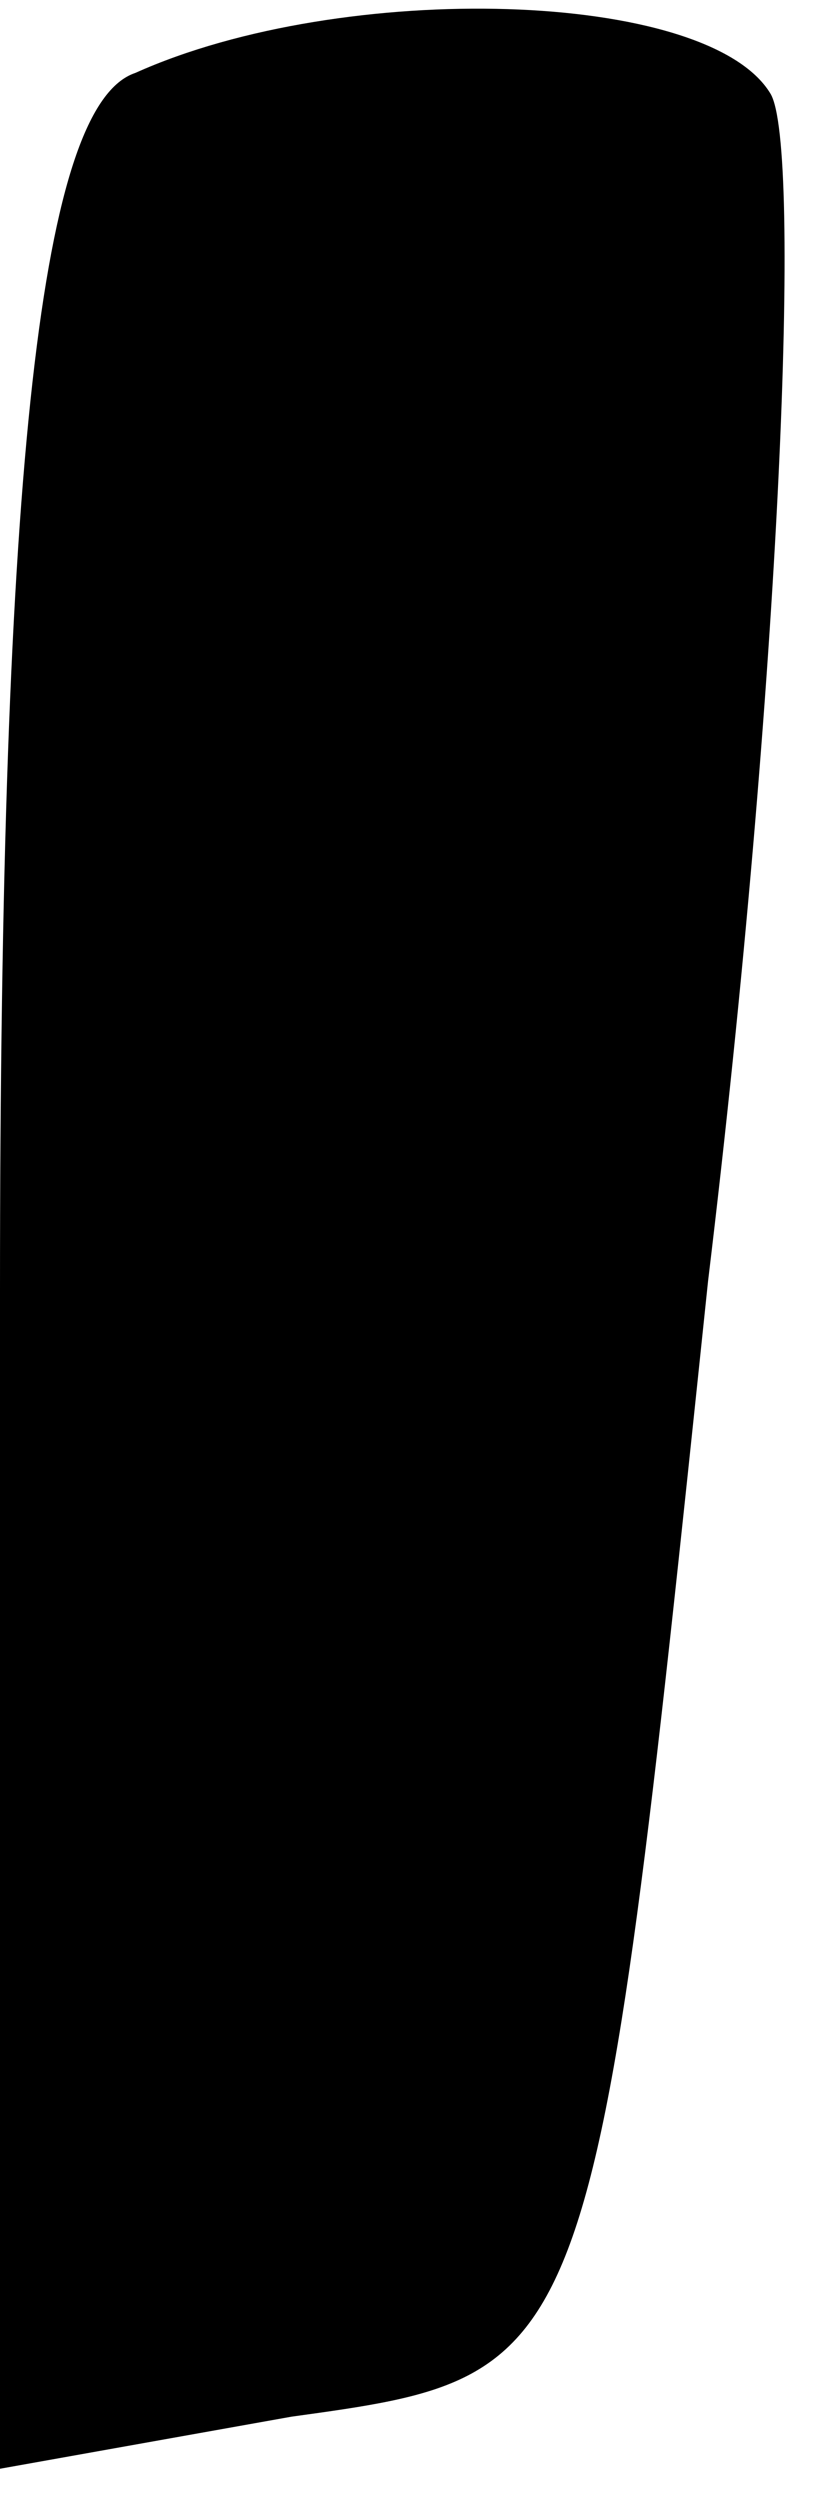 <?xml version="1.0" standalone="no"?>
<!DOCTYPE svg PUBLIC "-//W3C//DTD SVG 20010904//EN"
 "http://www.w3.org/TR/2001/REC-SVG-20010904/DTD/svg10.dtd">
<svg version="1.0" xmlns="http://www.w3.org/2000/svg"
 width="8pt" height="24pt" viewBox="0 0 8 24"
 preserveAspectRatio="xMidYMid meet">
<g transform="translate(0,24) scale(0.1,-0.1)"
fill="#000000" stroke="none">
<path fill="#000000" stroke="none" d="M13 233 c-9 -3 -13 -37 -13 -117 l0
-113 28 5 c29 4 29 4 40 109 7 58 9 109 6 114 -6 10 -41 11 -61 2z"/>
</g>
</svg>
